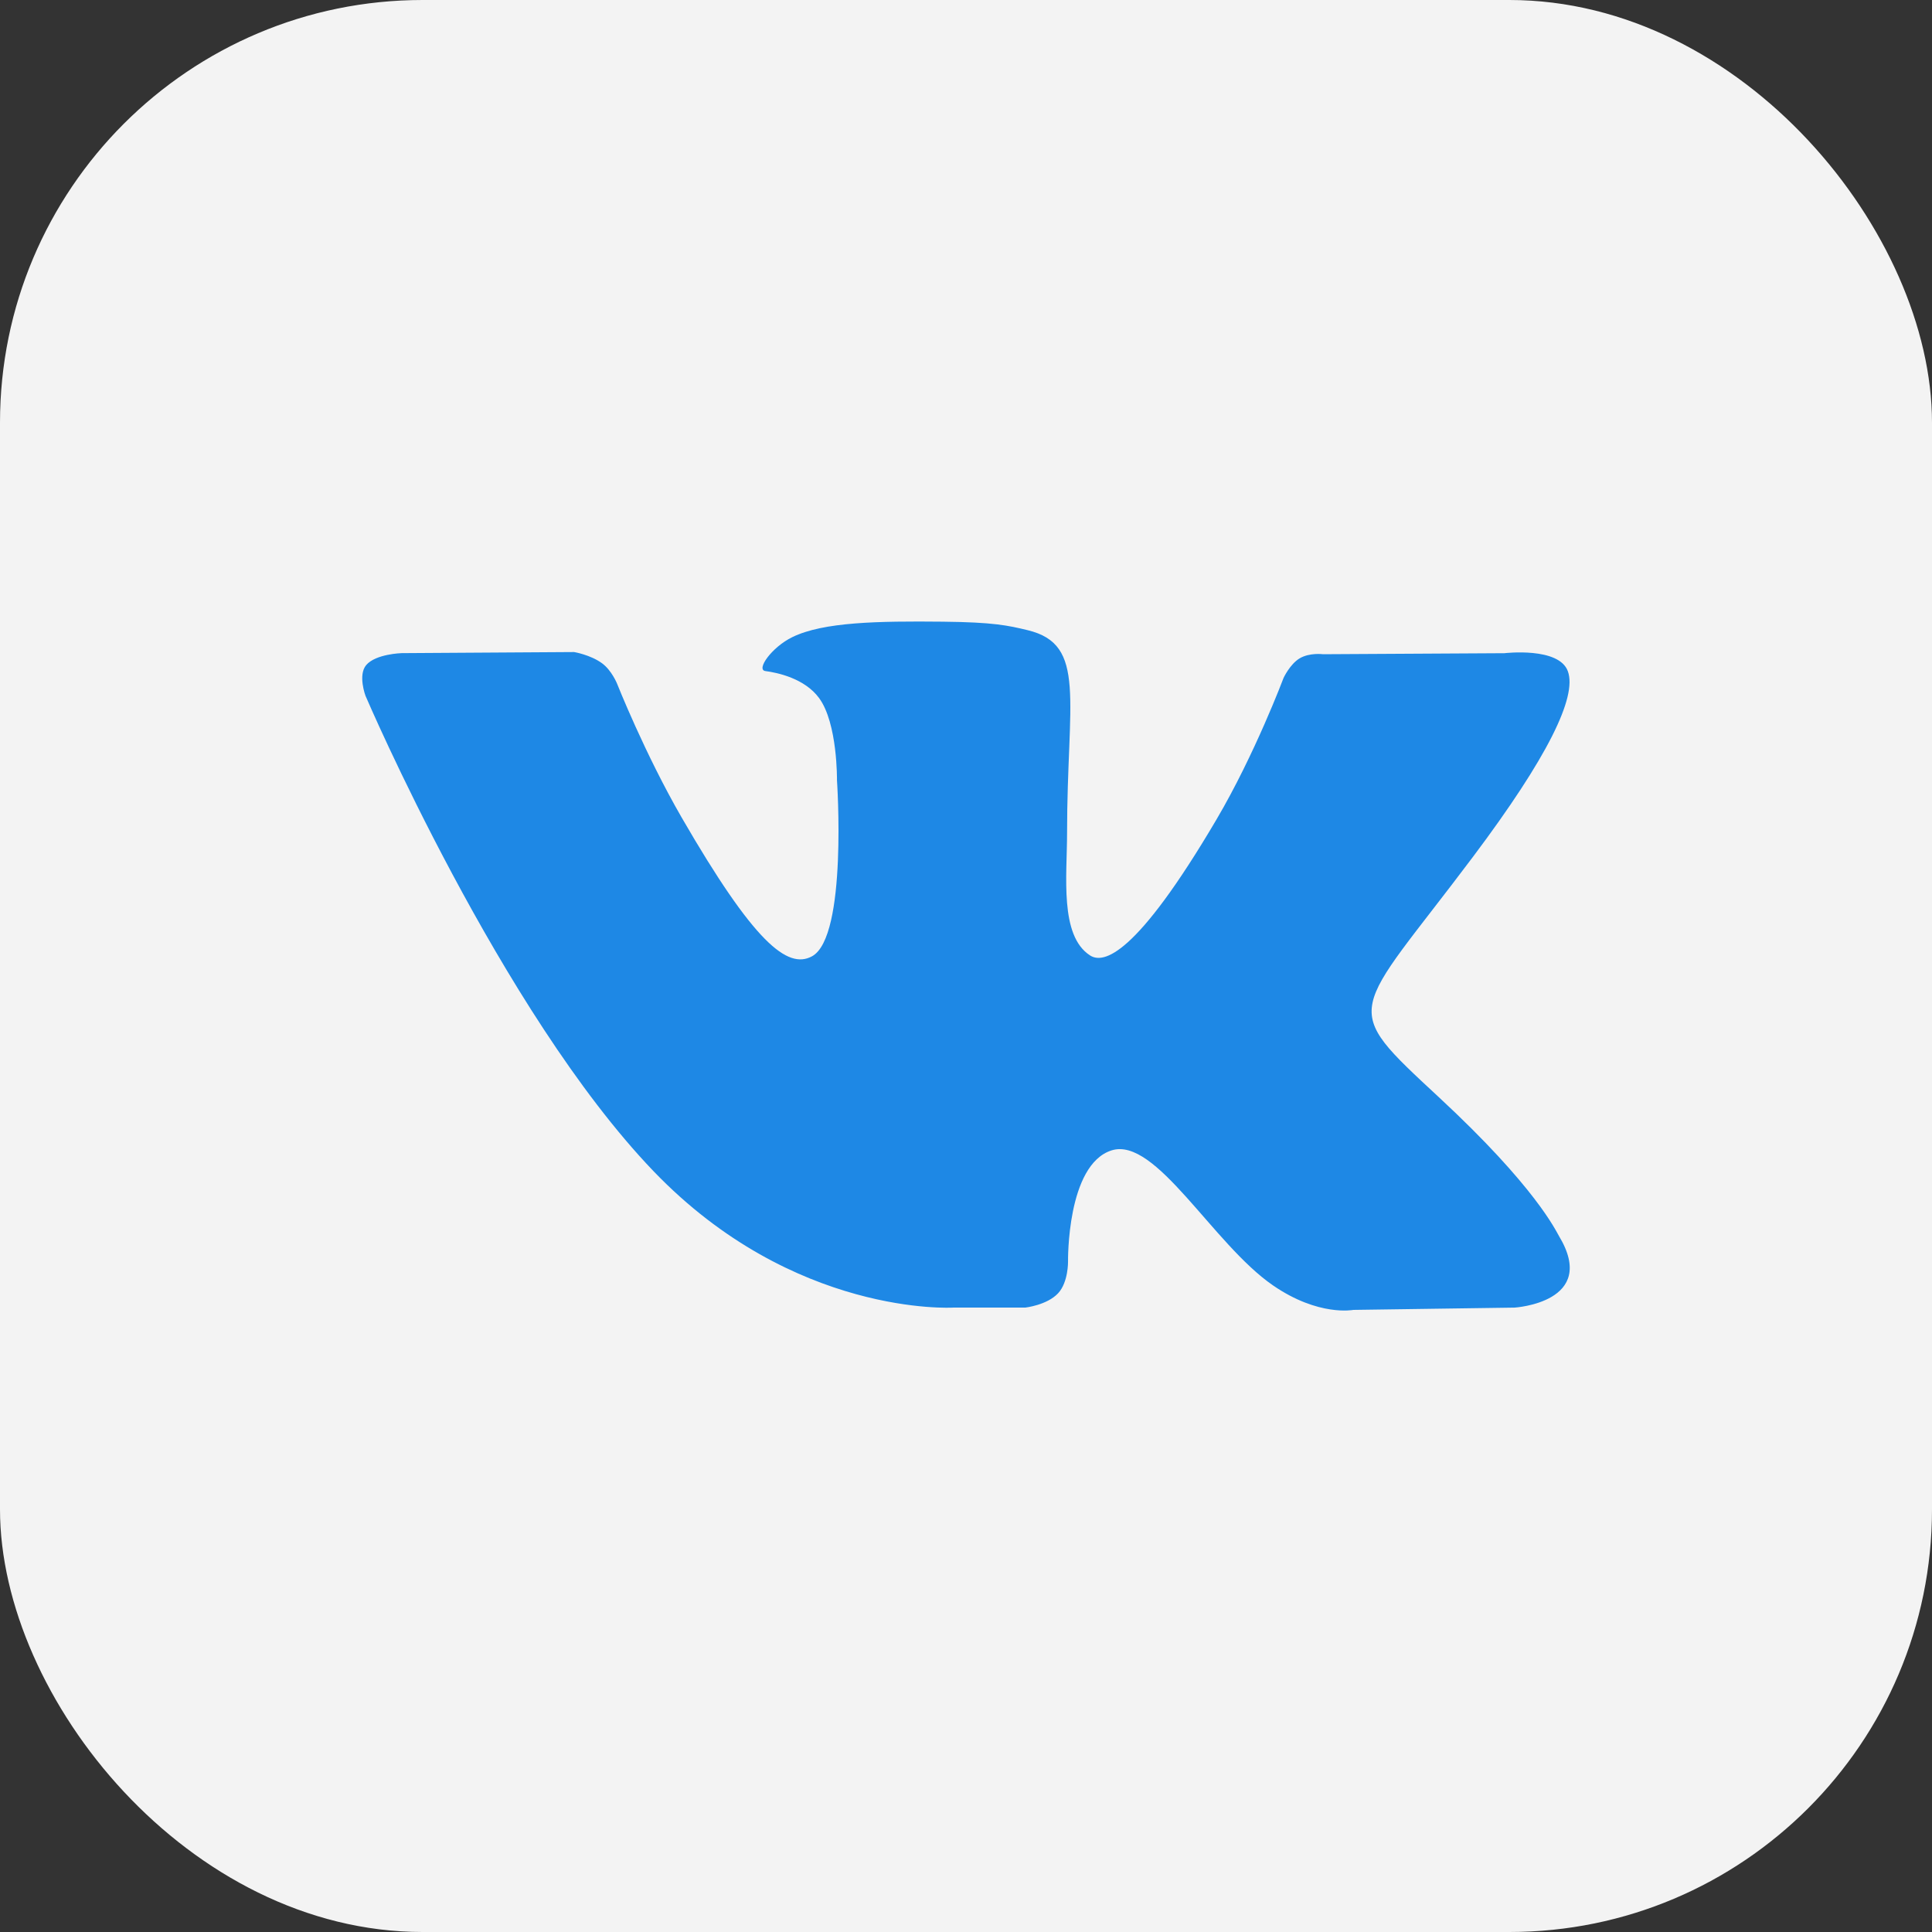 <svg width="32" height="32" viewBox="0 0 32 32" fill="none" xmlns="http://www.w3.org/2000/svg">
<rect x="0" y="0" width="32" height="32" fill="#333333" stroke="none"/>
<rect width="32" height="32" rx="7" fill="#F3F3F3"/>
<g clip-path="url(#clip0_1301_20378)">
<path d="M15.786 21.658H16.981C16.981 21.658 17.342 21.618 17.526 21.42C17.696 21.237 17.69 20.895 17.69 20.895C17.69 20.895 17.666 19.291 18.411 19.054C19.145 18.822 20.088 20.605 21.086 21.291C21.841 21.81 22.415 21.696 22.415 21.696L25.087 21.658C25.087 21.658 26.484 21.572 25.822 20.473C25.768 20.383 25.436 19.661 23.835 18.176C22.16 16.62 22.385 16.873 24.403 14.184C25.632 12.546 26.123 11.546 25.969 11.119C25.823 10.711 24.919 10.819 24.919 10.819L21.914 10.836C21.914 10.836 21.691 10.806 21.525 10.905C21.364 11.003 21.26 11.228 21.26 11.228C21.26 11.228 20.784 12.495 20.149 13.573C18.81 15.847 18.274 15.967 18.055 15.825C17.546 15.497 17.674 14.503 17.674 13.798C17.674 11.594 18.007 10.675 17.022 10.438C16.695 10.359 16.455 10.306 15.618 10.297C14.546 10.286 13.637 10.301 13.123 10.553C12.781 10.72 12.517 11.094 12.678 11.115C12.877 11.141 13.327 11.236 13.566 11.561C13.875 11.98 13.863 12.923 13.863 12.923C13.863 12.923 14.041 15.517 13.45 15.839C13.043 16.061 12.487 15.609 11.293 13.545C10.682 12.489 10.219 11.32 10.219 11.32C10.219 11.32 10.131 11.103 9.972 10.986C9.779 10.845 9.509 10.8 9.509 10.8L6.652 10.818C6.652 10.818 6.223 10.83 6.065 11.016C5.925 11.183 6.054 11.525 6.054 11.525C6.054 11.525 8.292 16.759 10.824 19.398C13.148 21.817 15.786 21.658 15.786 21.658Z" fill="#1E88E5"/>
</g>
<defs>
<clipPath id="clip0_1301_20378">
<rect width="20" height="20" fill="white" transform="translate(6 6)"/>
</clipPath>
</defs>
</svg>
